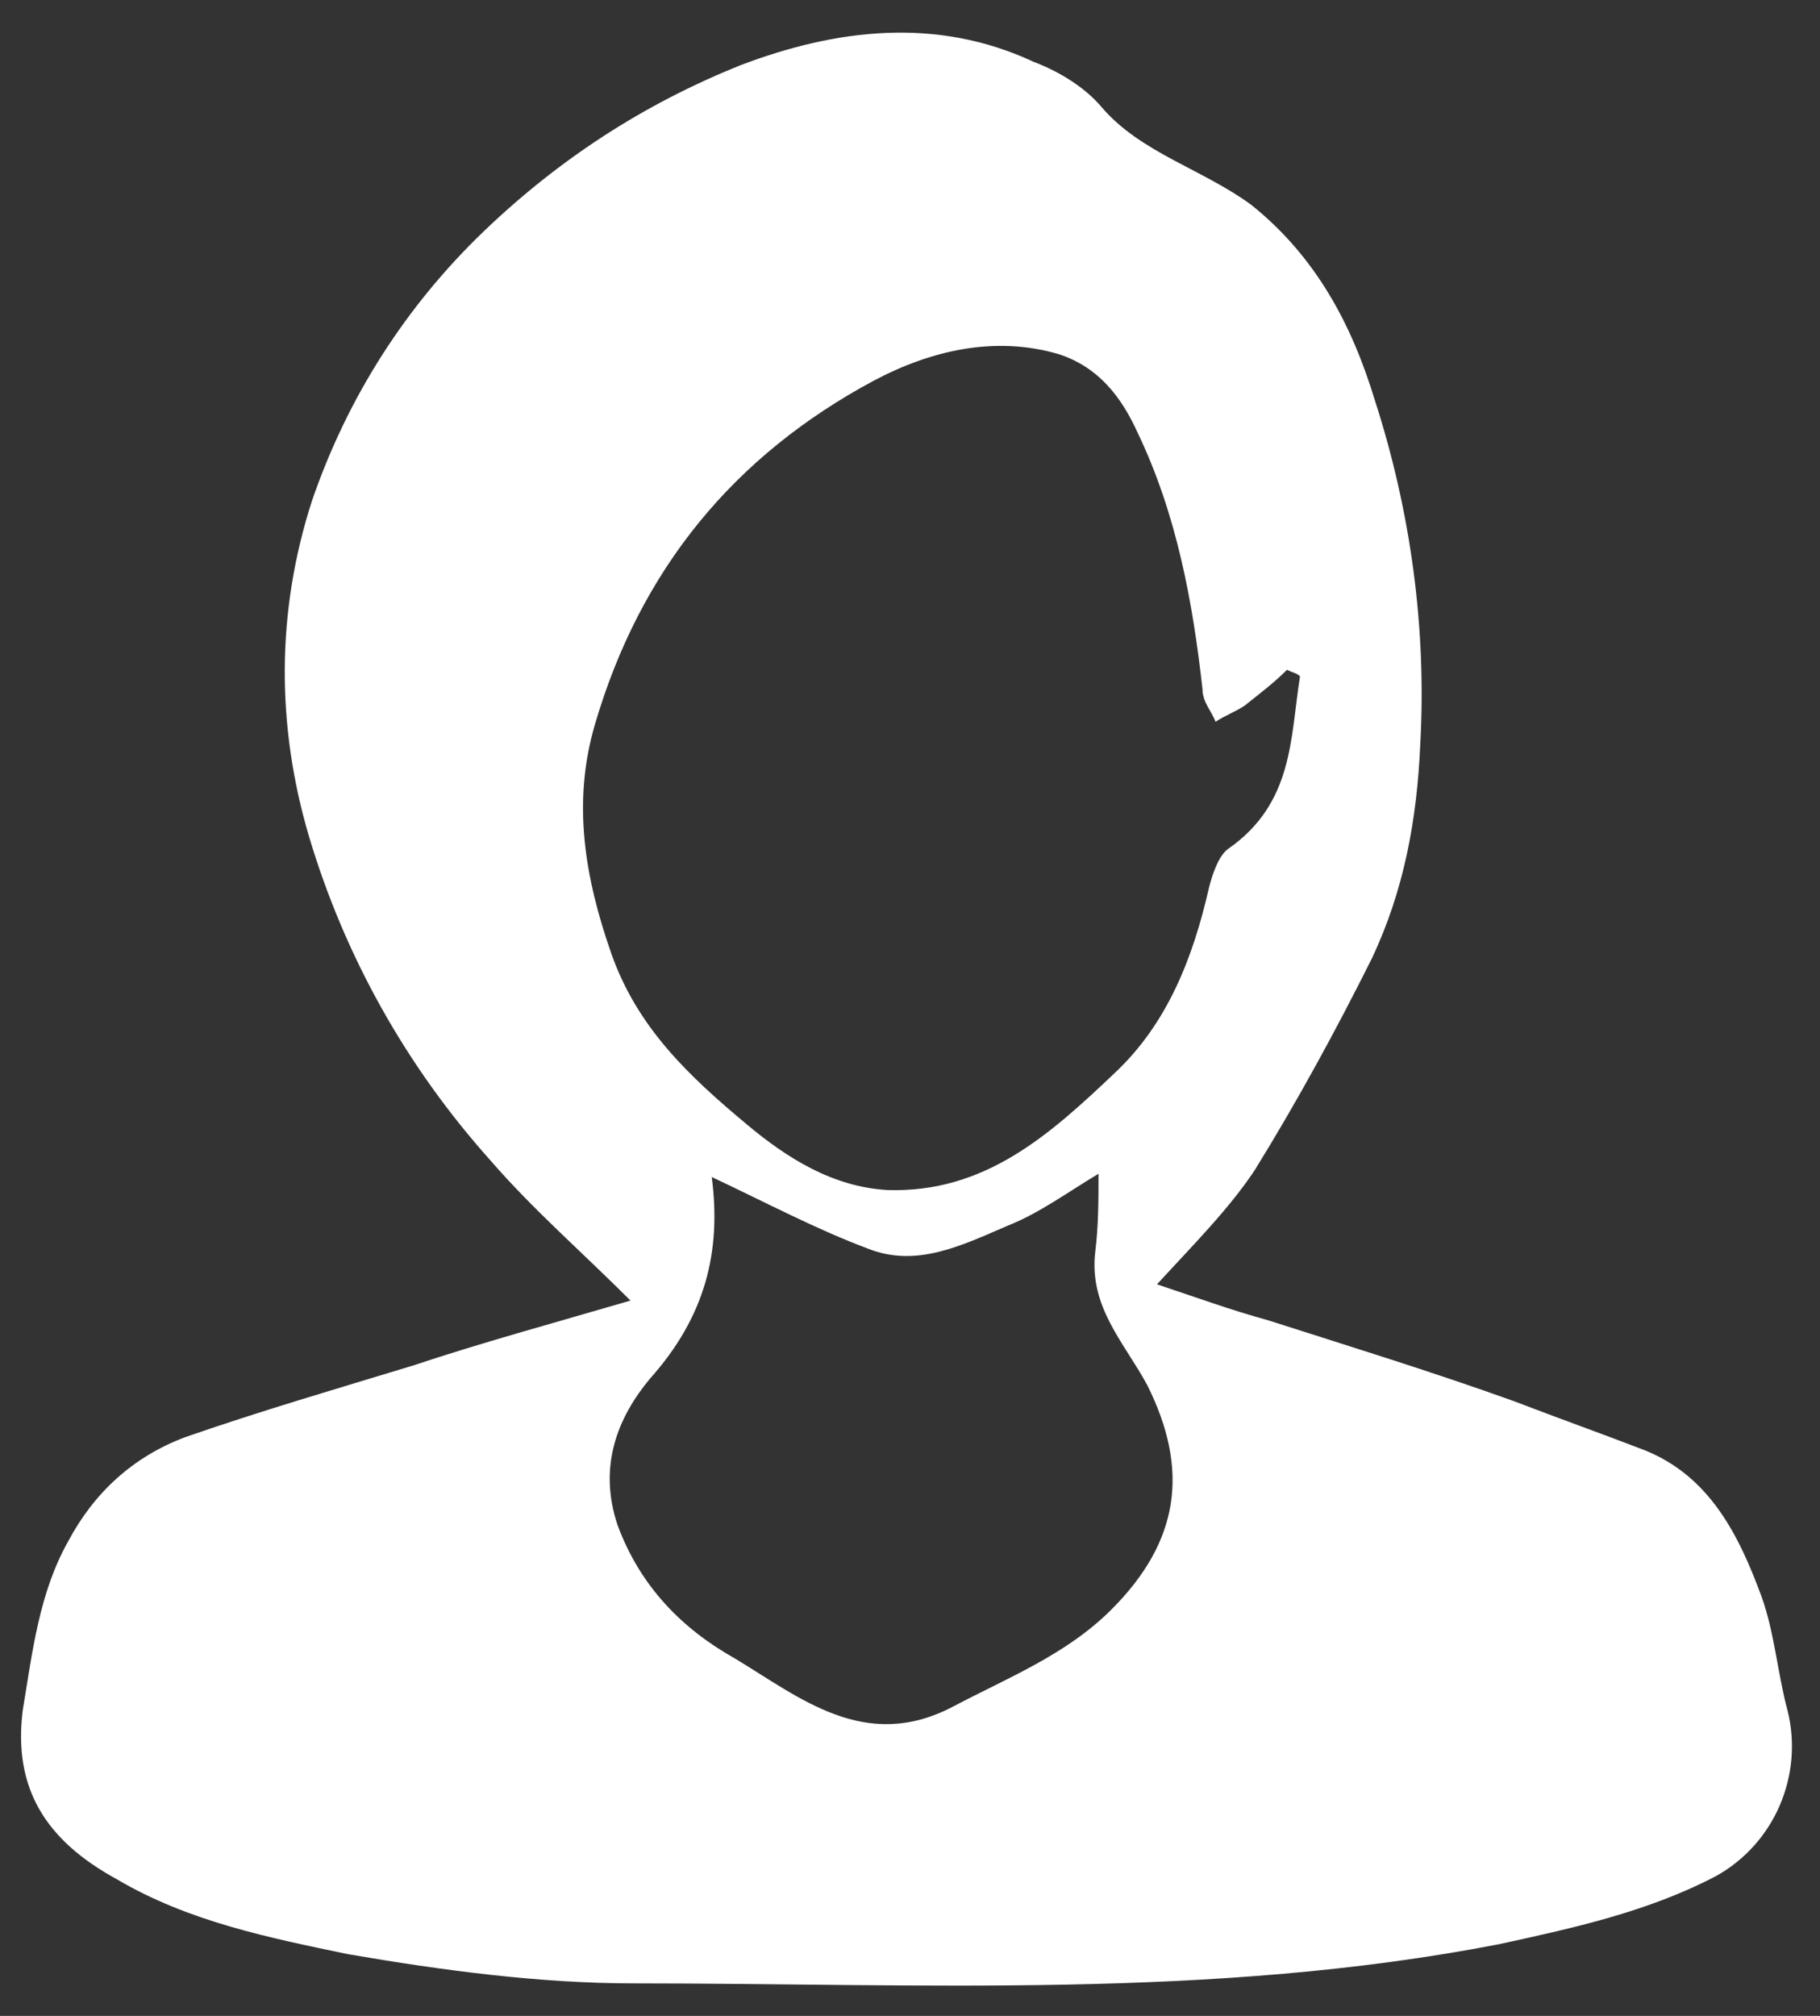 <?xml version="1.0" encoding="utf-8"?>
<!-- Generator: Adobe Illustrator 24.0.0, SVG Export Plug-In . SVG Version: 6.00 Build 0)  -->
<svg version="1.1" id="Слой_1" xmlns="http://www.w3.org/2000/svg" xmlns:xlink="http://www.w3.org/1999/xlink" x="0px" y="0px"
	 width="56px" height="62px" viewBox="0 0 56 62" style="enable-background:new 0 0 56 62;" xml:space="preserve">
<rect x="0" y="0" width="56" height="62" fill="#333333" stroke="none"/>
<style type="text/css">
	.st0{fill:#FFFFFF;}
</style>
<g>
	<path class="st0" d="M19.4,40c-1.5-1.5-3-2.8-4.3-4.3c-2.6-2.9-4.5-6.3-5.6-10c-1-3.4-1-6.9,0.1-10.3c1.1-3.2,2.9-6,5.3-8.3
		c2.3-2.2,4.9-3.9,7.9-5.1c2.9-1.1,6-1.5,9-0.1c0.8,0.3,1.6,0.8,2.1,1.4c1.2,1.4,3.1,1.9,4.6,3c2,1.6,3.1,3.7,3.8,6
		c1.1,3.4,1.6,7,1.4,10.6c-0.1,2.3-0.5,4.5-1.5,6.6c-1.1,2.2-2.3,4.4-3.6,6.5c-0.8,1.2-1.9,2.3-3,3.5c1.2,0.4,2.3,0.8,3.4,1.1
		c2.5,0.8,5.1,1.6,7.6,2.5c1.3,0.5,2.7,1,4,1.5c2,0.8,2.9,2.6,3.6,4.5c0.4,1.1,0.5,2.4,0.8,3.5c0.5,2-0.4,4.1-2.2,5.1
		c-2.1,1.1-4.4,1.6-6.7,2.1c-8.8,1.7-17.7,1.2-26.6,1.2c-2.9,0-5.9-0.4-8.8-0.9c-2.4-0.5-4.9-1-7.1-2.3c-2.2-1.2-3.2-2.8-2.9-5.2
		C1,50.8,1.2,49,2.1,47.4c0.8-1.5,2-2.6,3.6-3.2c2.3-0.8,4.7-1.5,7-2.2C14.8,41.3,17,40.7,19.4,40z M40,20.8
		c-0.1-0.1-0.2-0.1-0.4-0.2c-0.4,0.4-0.8,0.7-1.3,1.1c-0.3,0.2-0.6,0.3-0.9,0.5c-0.1-0.3-0.4-0.6-0.4-1c-0.3-2.7-0.8-5.4-2-7.9
		c-0.5-1.1-1.2-2-2.4-2.4c-2-0.6-4-0.1-5.7,0.8c-4.3,2.3-7.2,5.8-8.6,10.6c-0.7,2.4-0.3,4.7,0.5,7c0.8,2.3,2.4,3.8,4.2,5.3
		c1.2,1,2.6,1.9,4.3,2c3,0.1,5-1.7,7-3.6c1.6-1.5,2.4-3.5,2.9-5.7c0.1-0.4,0.3-1,0.6-1.2C39.8,24.7,39.7,22.7,40,20.8z M21.9,36.2
		c0.3,2.3-0.2,4.3-1.9,6.2c-1,1.2-1.6,2.7-1,4.5c0.7,1.9,2,3.2,3.6,4.1c2,1.2,4,2.9,6.7,1.5c1.7-0.9,3.5-1.6,4.9-3
		c2.1-2.1,2.4-4.3,1.1-6.9c-0.7-1.3-1.8-2.4-1.6-4.1c0.1-0.8,0.1-1.6,0.1-2.4c-1,0.6-1.8,1.2-2.8,1.6c-1.4,0.6-2.8,1.3-4.3,0.7
		C25.1,37.8,23.6,37,21.9,36.2z"/>
</g>
</svg>
